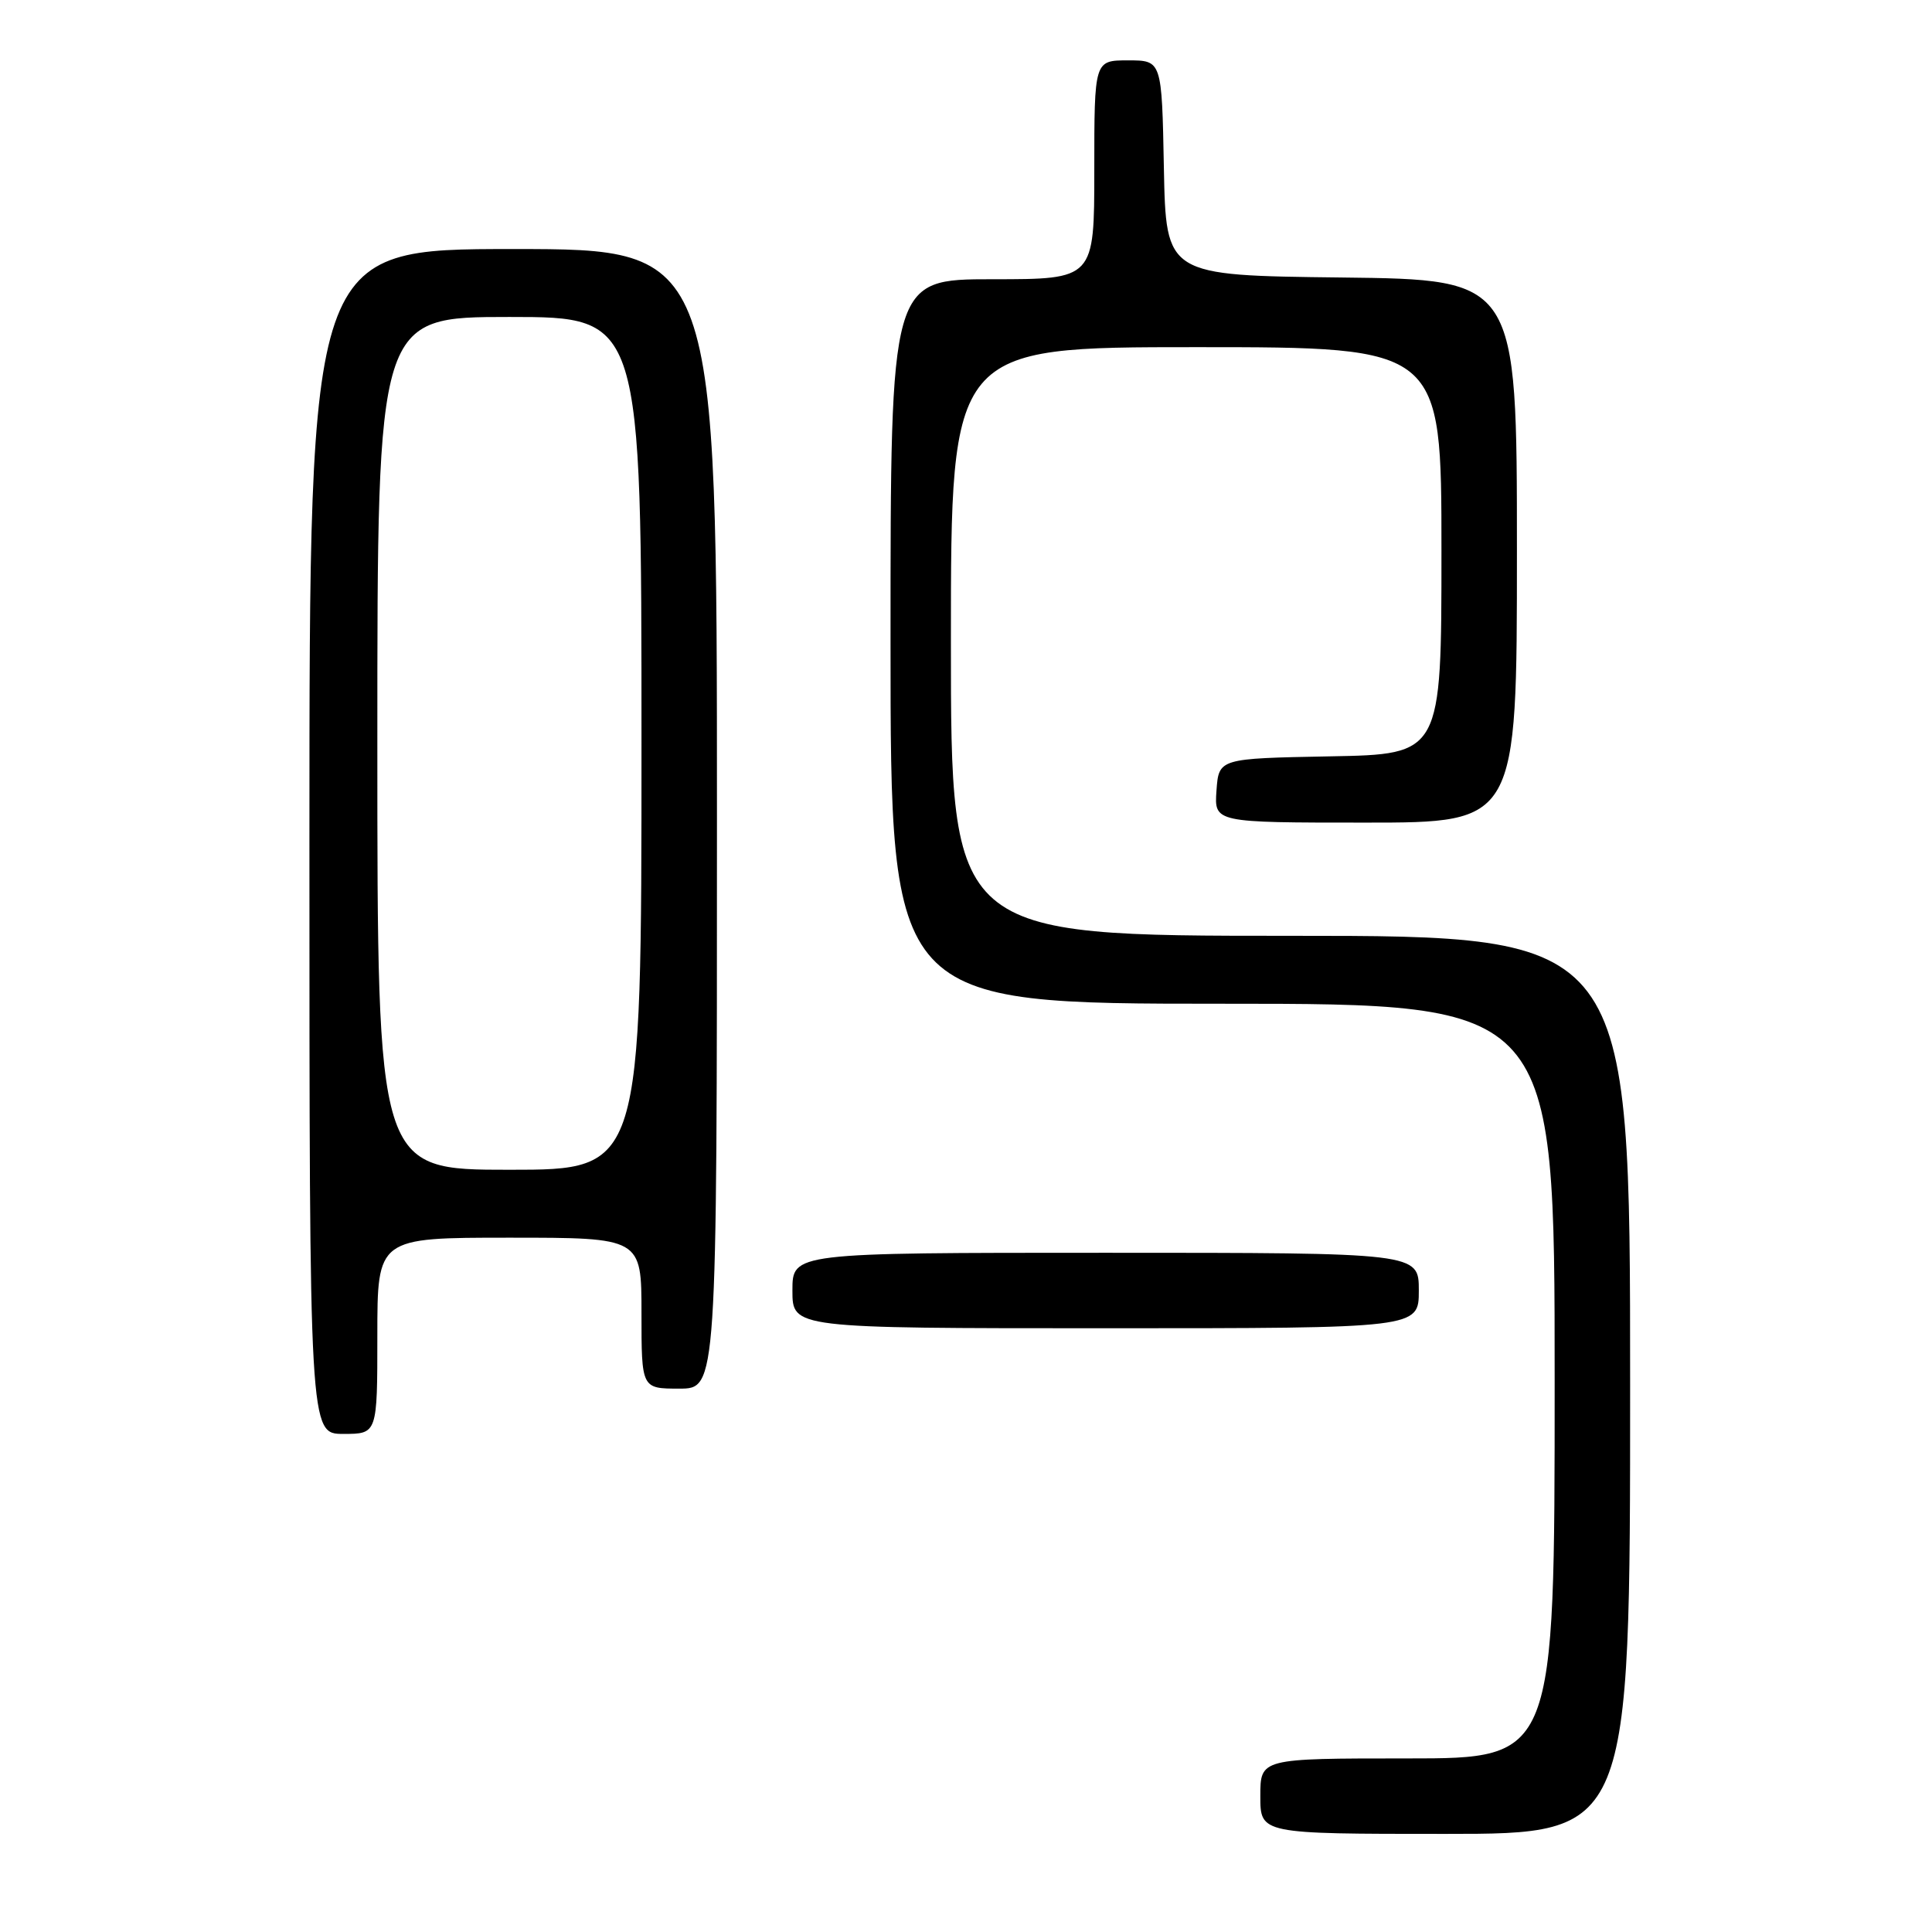 <?xml version="1.0" encoding="UTF-8" standalone="no"?>
<!DOCTYPE svg PUBLIC "-//W3C//DTD SVG 1.1//EN" "http://www.w3.org/Graphics/SVG/1.1/DTD/svg11.dtd" >
<svg xmlns="http://www.w3.org/2000/svg" xmlns:xlink="http://www.w3.org/1999/xlink" version="1.1" viewBox="0 0 256 256">
 <g >
 <path fill="currentColor"
d=" M 216.00 183.50 C 216.00 124.00 216.00 124.00 171.00 124.00 C 126.00 124.00 126.00 124.00 126.00 85.00 C 126.00 46.00 126.00 46.00 158.50 46.00 C 191.00 46.00 191.00 46.00 191.00 72.97 C 191.00 99.95 191.00 99.95 176.25 100.22 C 161.50 100.50 161.50 100.50 161.19 104.75 C 160.89 109.00 160.89 109.00 180.94 109.00 C 201.00 109.00 201.00 109.00 201.00 73.02 C 201.00 37.04 201.00 37.04 177.75 36.77 C 154.50 36.50 154.50 36.50 154.22 22.25 C 153.95 8.00 153.95 8.00 149.47 8.00 C 145.00 8.00 145.00 8.00 145.00 22.50 C 145.00 37.00 145.00 37.00 131.50 37.00 C 118.00 37.00 118.00 37.00 118.00 85.00 C 118.00 133.00 118.00 133.00 162.00 133.00 C 206.00 133.00 206.00 133.00 206.00 183.00 C 206.00 233.00 206.00 233.00 186.50 233.00 C 167.00 233.00 167.00 233.00 167.00 238.00 C 167.00 243.00 167.00 243.00 191.50 243.00 C 216.00 243.00 216.00 243.00 216.00 183.50 Z  M 50.00 177.00 C 50.00 164.00 50.00 164.00 67.50 164.00 C 85.00 164.00 85.00 164.00 85.00 174.00 C 85.00 184.00 85.00 184.00 90.00 184.00 C 95.00 184.00 95.00 184.00 95.00 108.50 C 95.00 33.00 95.00 33.00 68.00 33.00 C 41.00 33.00 41.00 33.00 41.00 111.50 C 41.00 190.00 41.00 190.00 45.50 190.00 C 50.00 190.00 50.00 190.00 50.00 177.00 Z  M 188.00 171.00 C 188.00 166.00 188.00 166.00 146.50 166.00 C 105.00 166.00 105.00 166.00 105.00 171.00 C 105.00 176.00 105.00 176.00 146.50 176.00 C 188.00 176.00 188.00 176.00 188.00 171.00 Z  M 50.00 98.50 C 50.00 42.00 50.00 42.00 67.50 42.00 C 85.00 42.00 85.00 42.00 85.00 98.50 C 85.00 155.00 85.00 155.00 67.50 155.00 C 50.00 155.00 50.00 155.00 50.00 98.50 Z "/>
</g>
</svg>